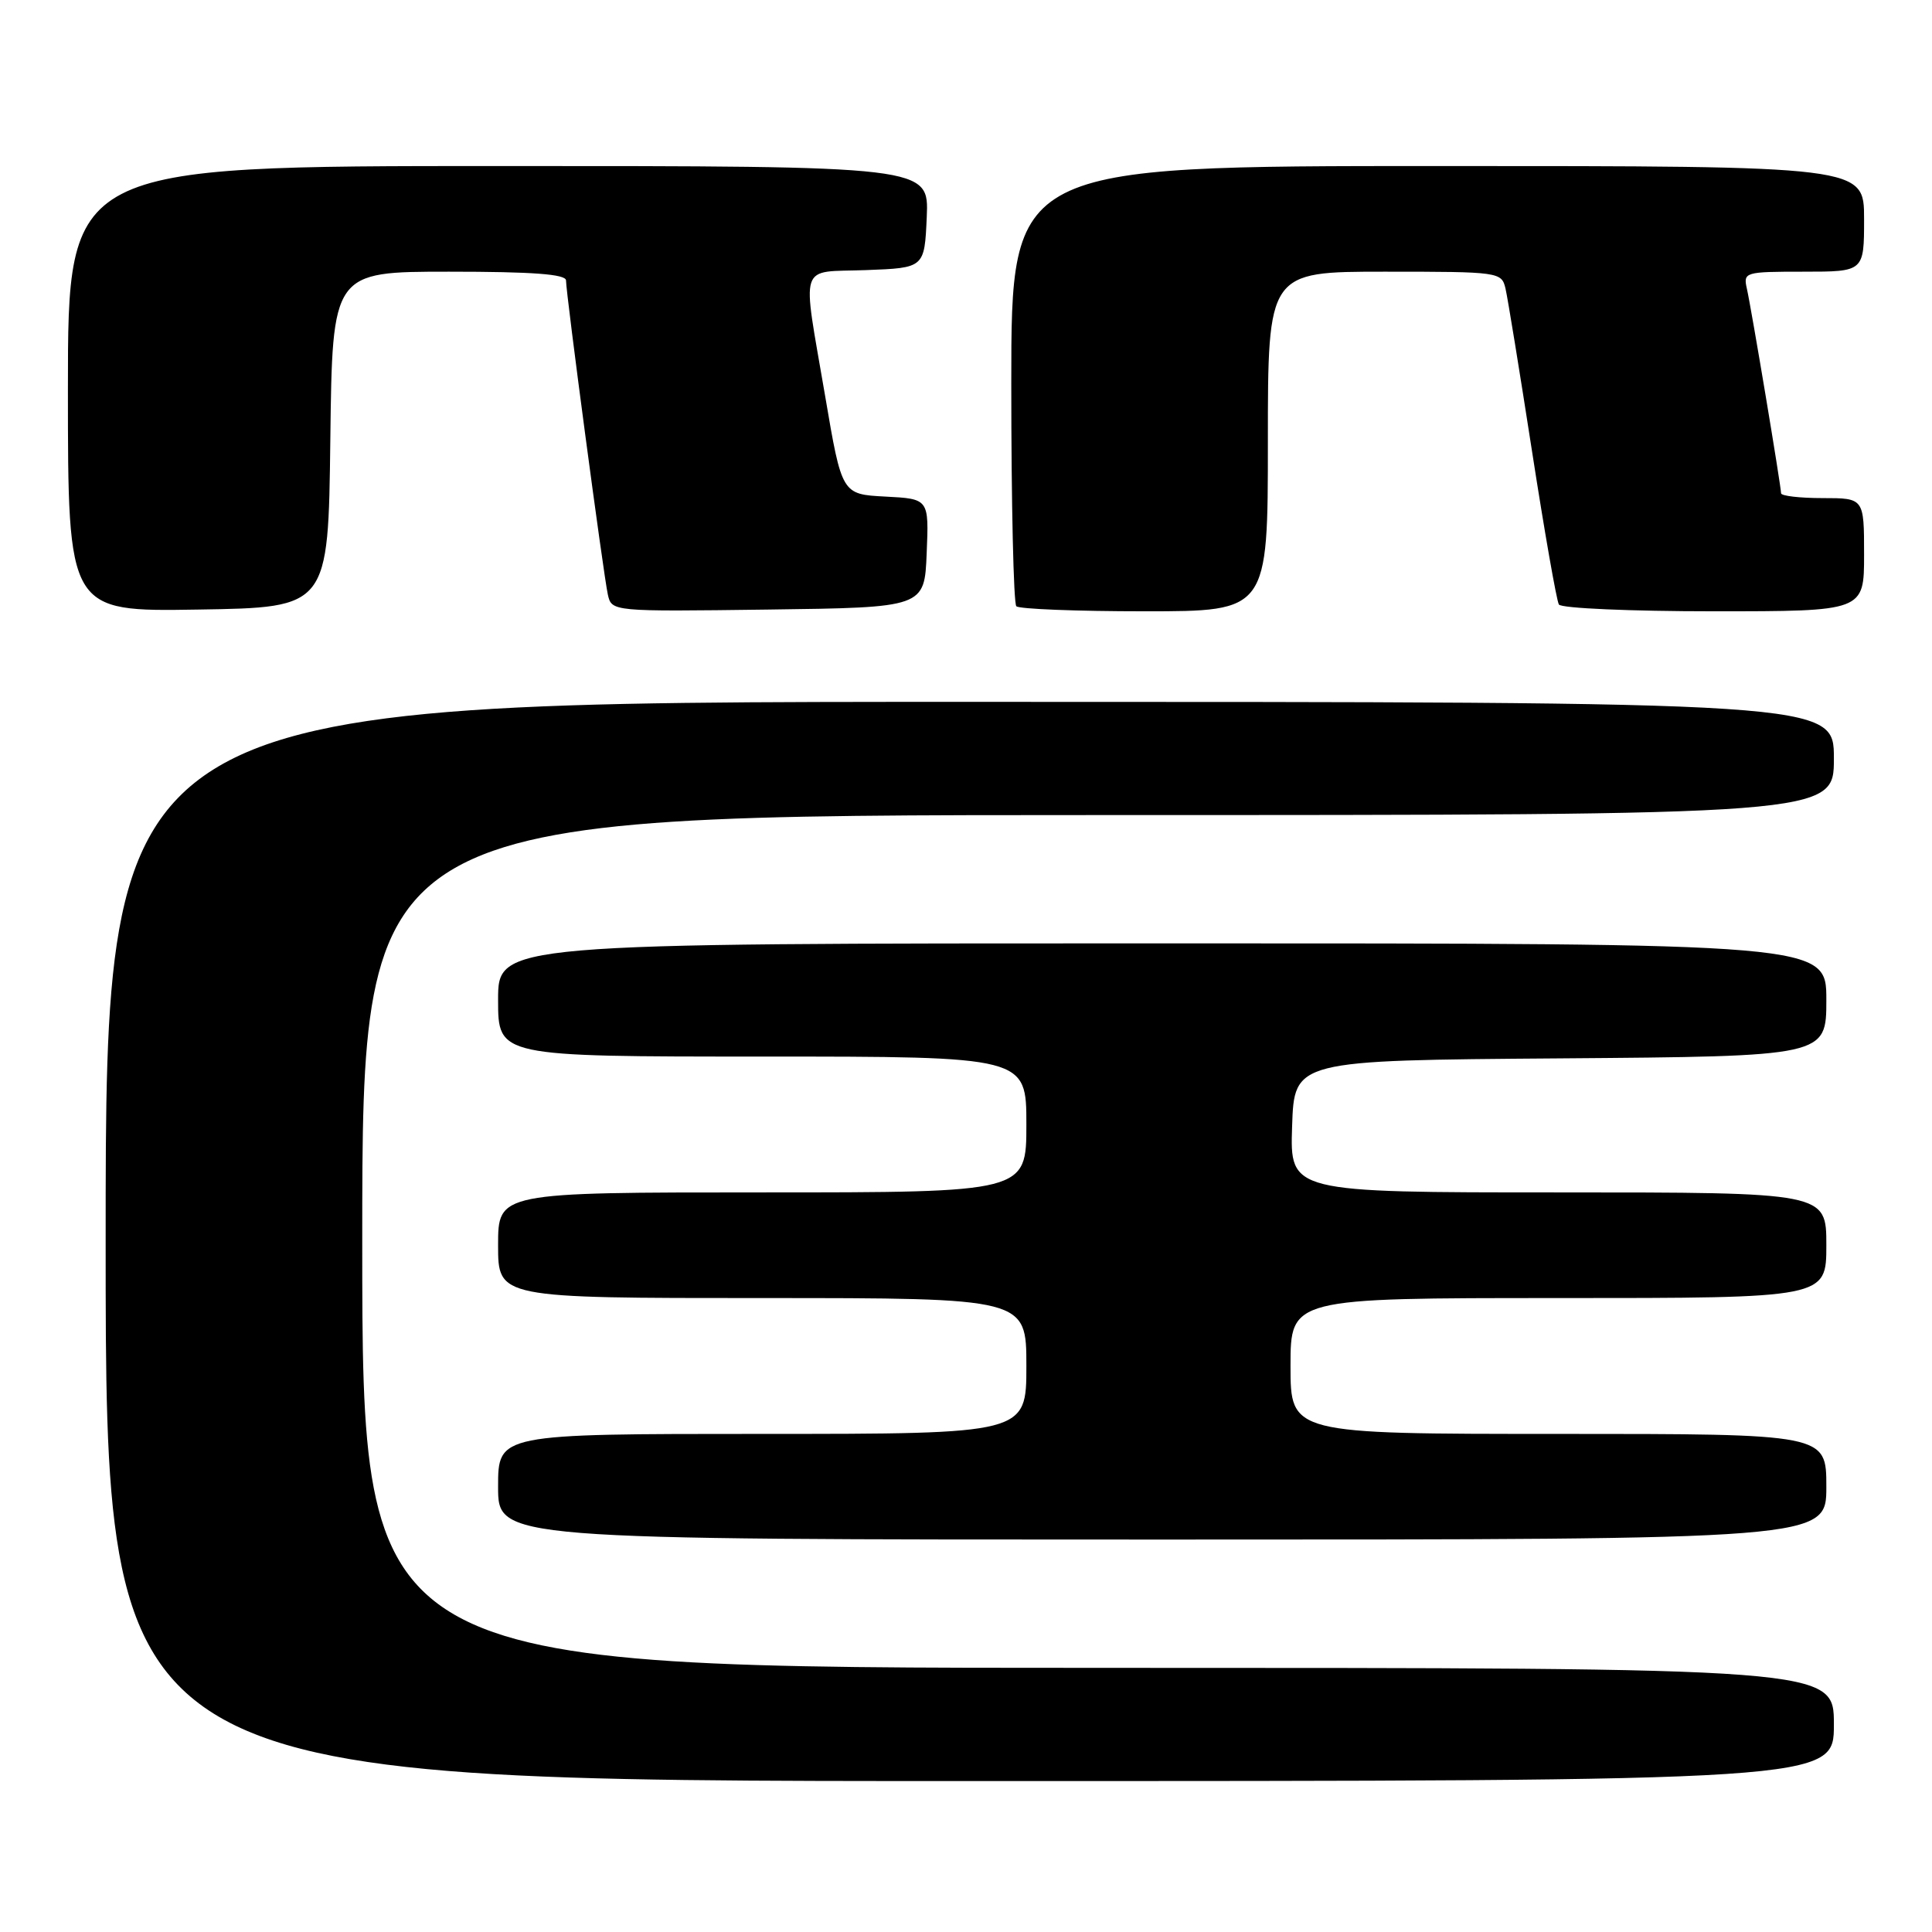 <?xml version="1.0" encoding="UTF-8" standalone="no"?>
<!DOCTYPE svg PUBLIC "-//W3C//DTD SVG 1.1//EN" "http://www.w3.org/Graphics/SVG/1.1/DTD/svg11.dtd" >
<svg xmlns="http://www.w3.org/2000/svg" xmlns:xlink="http://www.w3.org/1999/xlink" version="1.1" viewBox="0 0 256 256">
 <g >
 <path fill="currentColor"
d=" M 243.00 228.50 C 243.00 221.00 243.00 221.00 145.50 221.00 C 48.00 221.00 48.00 221.00 48.00 164.50 C 48.00 108.00 48.00 108.00 145.50 108.00 C 243.00 108.00 243.00 108.00 243.00 100.50 C 243.00 93.00 243.00 93.00 128.50 93.00 C 14.00 93.00 14.00 93.00 14.00 164.50 C 14.00 236.00 14.00 236.00 128.50 236.00 C 243.00 236.00 243.00 236.00 243.00 228.50 Z  M 242.00 197.00 C 242.00 190.00 242.00 190.00 206.50 190.00 C 171.00 190.00 171.00 190.00 171.00 181.00 C 171.00 172.00 171.00 172.00 206.50 172.00 C 242.00 172.00 242.00 172.00 242.00 165.00 C 242.00 158.00 242.00 158.00 206.46 158.00 C 170.92 158.00 170.92 158.00 171.21 149.25 C 171.50 140.50 171.50 140.50 206.75 140.24 C 242.00 139.97 242.00 139.97 242.00 132.49 C 242.00 125.00 242.00 125.00 154.00 125.00 C 66.00 125.00 66.00 125.00 66.00 132.50 C 66.00 140.00 66.00 140.00 101.00 140.00 C 136.00 140.00 136.00 140.00 136.00 149.00 C 136.00 158.00 136.00 158.00 101.00 158.00 C 66.00 158.00 66.00 158.00 66.00 165.00 C 66.00 172.00 66.00 172.00 101.00 172.00 C 136.00 172.00 136.00 172.00 136.00 181.00 C 136.00 190.00 136.00 190.00 101.00 190.00 C 66.00 190.00 66.00 190.00 66.00 197.00 C 66.00 204.00 66.00 204.00 154.00 204.00 C 242.00 204.00 242.00 204.00 242.00 197.00 Z  M 43.77 58.25 C 44.04 36.00 44.04 36.00 59.52 36.00 C 70.60 36.00 75.00 36.33 75.00 37.16 C 75.00 38.91 79.96 76.16 80.54 78.77 C 81.05 81.04 81.05 81.04 101.77 80.77 C 122.50 80.50 122.50 80.50 122.79 73.30 C 123.09 66.10 123.09 66.10 117.32 65.80 C 111.55 65.50 111.55 65.50 109.34 52.50 C 106.25 34.38 105.69 36.13 114.75 35.79 C 122.50 35.50 122.50 35.50 122.80 28.75 C 123.09 22.00 123.09 22.00 66.05 22.00 C 9.00 22.00 9.00 22.00 9.00 51.52 C 9.00 81.05 9.00 81.05 26.25 80.77 C 43.50 80.50 43.50 80.50 43.77 58.25 Z  M 168.00 58.50 C 168.00 36.00 168.00 36.00 183.48 36.00 C 198.71 36.00 198.97 36.04 199.49 38.25 C 199.78 39.49 201.36 49.21 203.01 59.85 C 204.66 70.50 206.26 79.61 206.56 80.10 C 206.87 80.60 216.09 81.00 227.06 81.00 C 247.00 81.00 247.00 81.00 247.00 73.50 C 247.00 66.00 247.00 66.00 241.50 66.00 C 238.47 66.00 236.00 65.71 236.00 65.36 C 236.00 64.43 232.07 40.90 231.47 38.25 C 230.98 36.06 231.18 36.00 238.98 36.00 C 247.00 36.00 247.00 36.00 247.00 29.00 C 247.00 22.00 247.00 22.00 190.50 22.00 C 134.00 22.00 134.00 22.00 134.00 50.83 C 134.00 66.69 134.30 79.97 134.67 80.33 C 135.03 80.70 142.68 81.00 151.67 81.00 C 168.00 81.00 168.00 81.00 168.00 58.50 Z "/>
</g>
</svg>